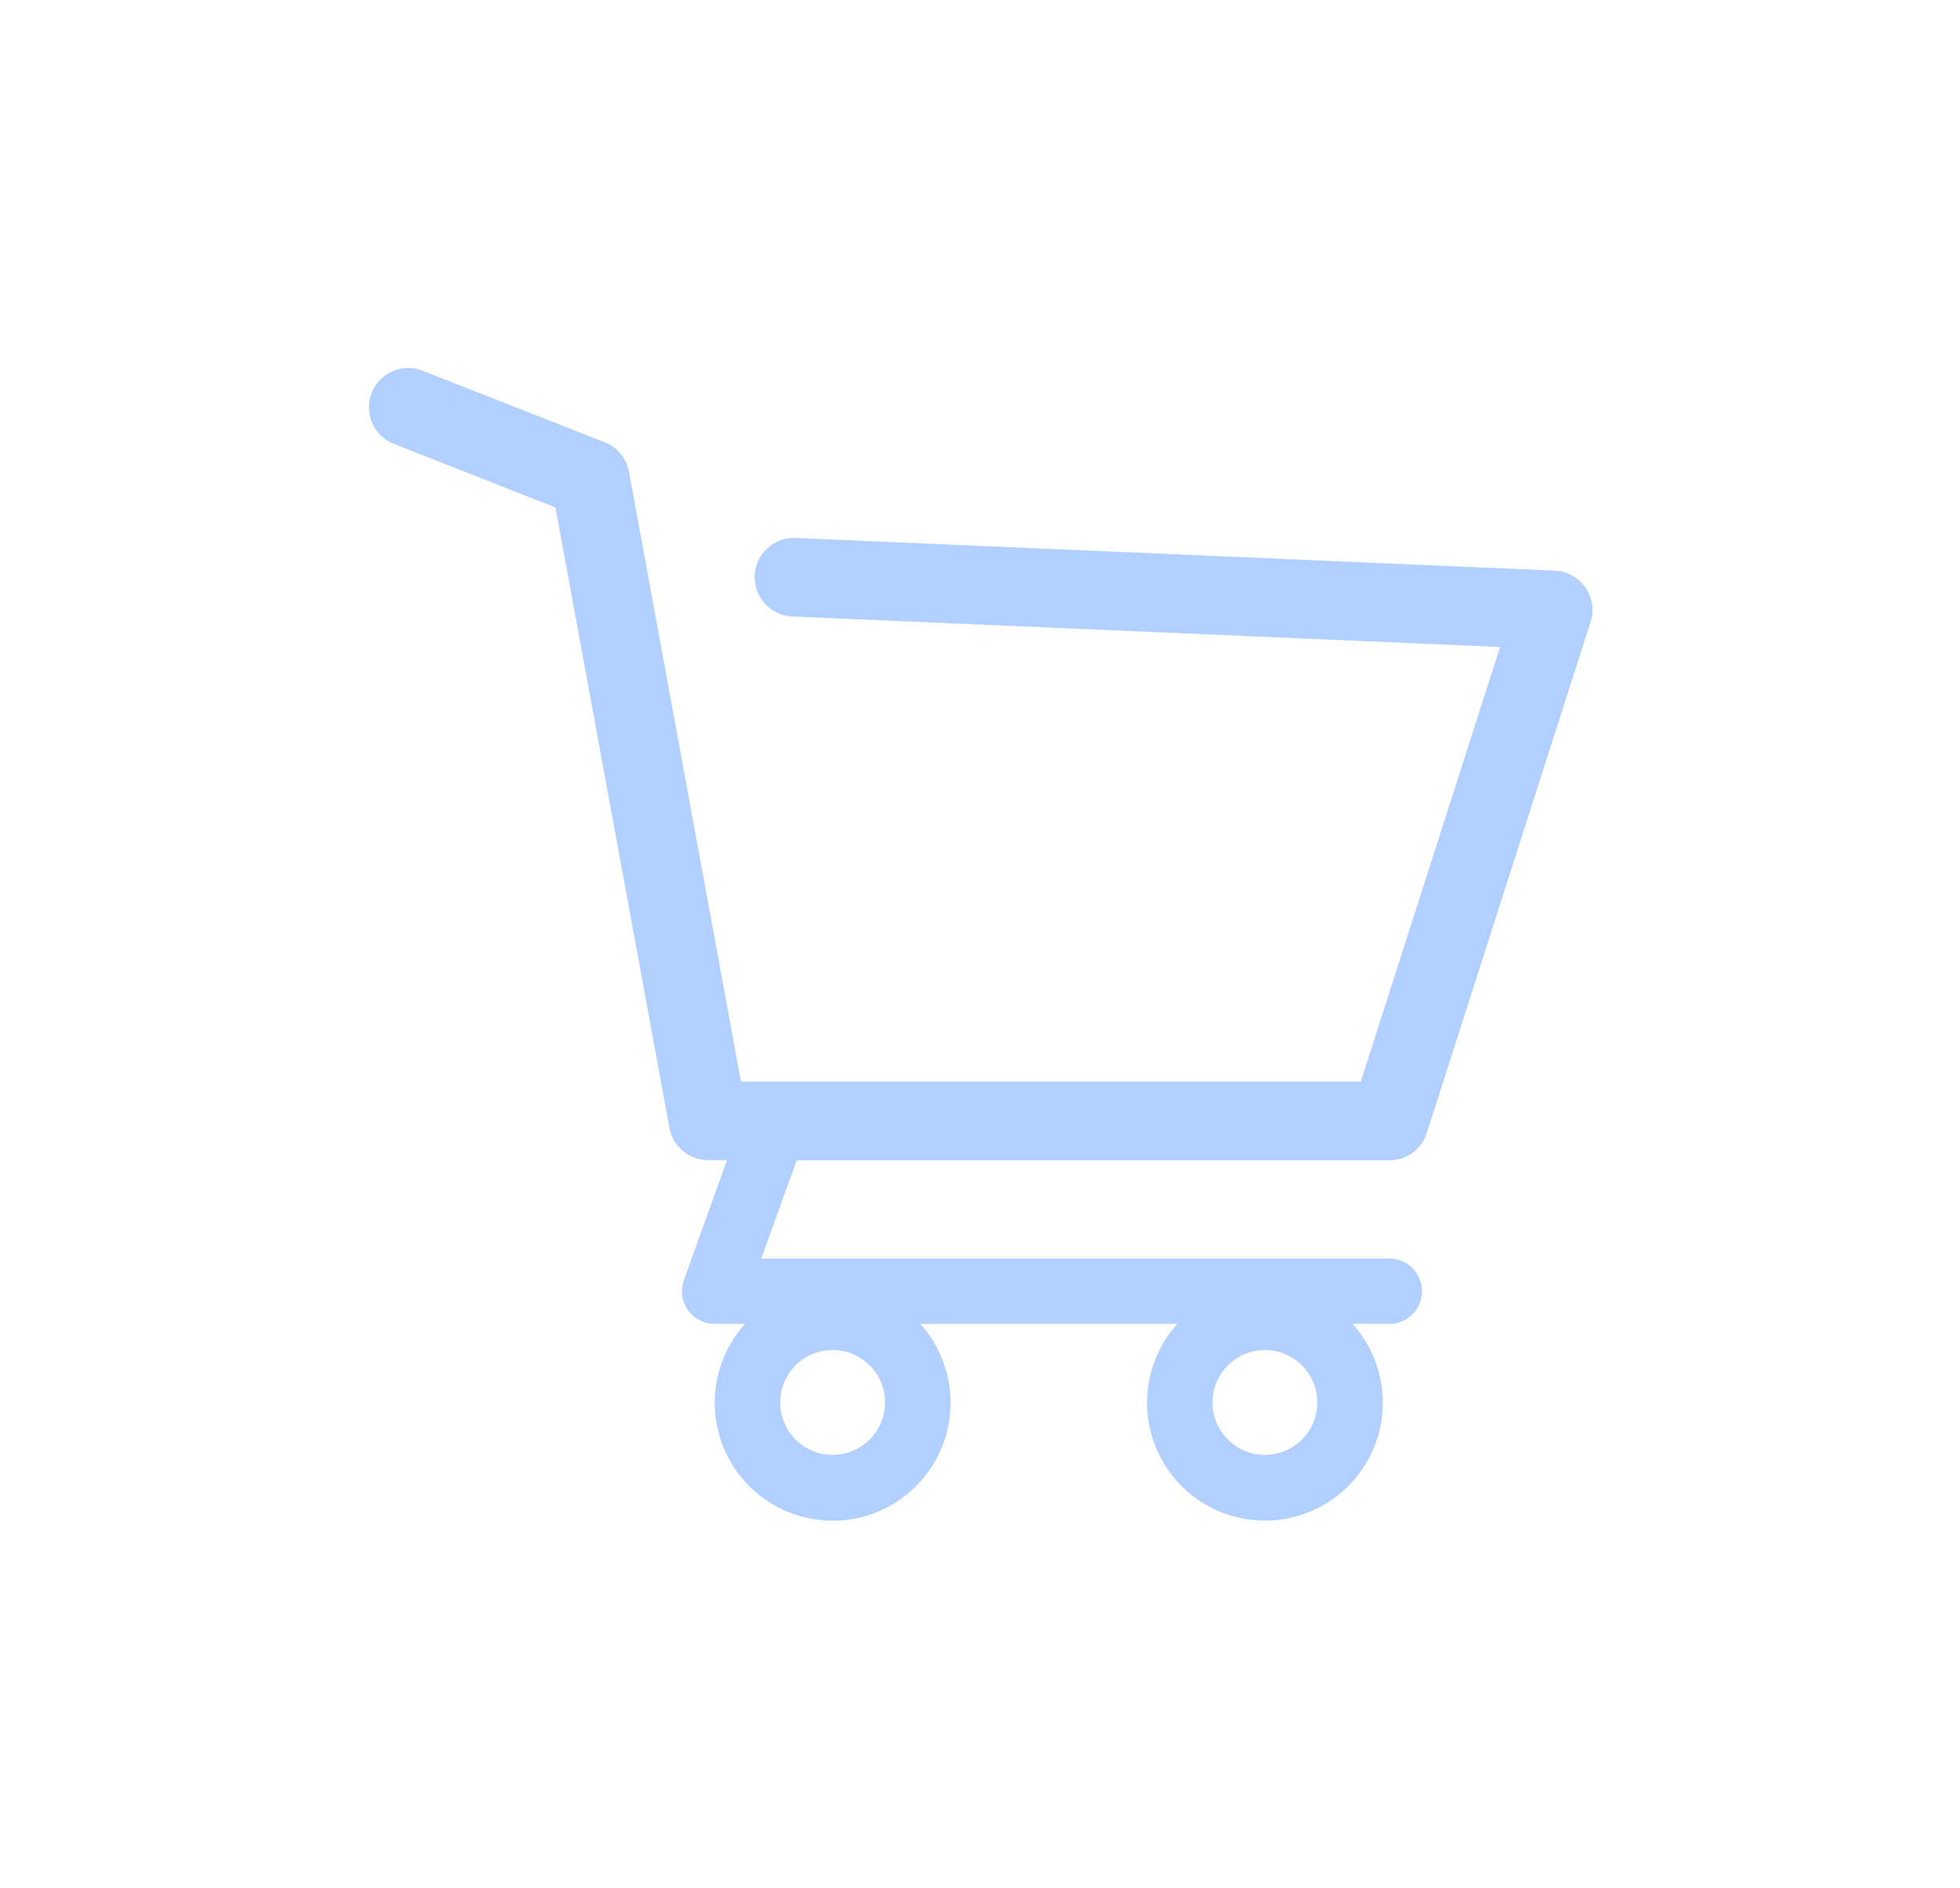 <svg xmlns="http://www.w3.org/2000/svg" xmlns:xlink="http://www.w3.org/1999/xlink" width="47.988" height="46.224" viewBox="0 0 47.988 46.224">
  <defs>
    <filter id="shopicon" x="0" y="0" width="47.988" height="46.224" filterUnits="userSpaceOnUse">
      <feOffset dy="3" input="SourceAlpha"/>
      <feGaussianBlur stdDeviation="3" result="blur"/>
      <feFlood flood-opacity="0.161"/>
      <feComposite operator="in" in2="blur"/>
      <feComposite in="SourceGraphic"/>
    </filter>
  </defs>
  <g transform="matrix(1, 0, 0, 1, 0, 0)" filter="url(#shopicon)">
    <path id="shopicon-2" data-name="shopicon" d="M29.815,18.531a.962.962,0,0,0-.748-.411l-18.6-.8a.962.962,0,0,0-.083,1.922l17.343.748-3.41,10.639H9.141L6.4,15.7a.962.962,0,0,0-.595-.722l-4.49-1.764a.962.962,0,0,0-.7,1.791L4.6,16.574l2.79,15.189a.962.962,0,0,0,.947.788H8.8L7.745,35.487A.8.8,0,0,0,8.5,36.561h.741a2.887,2.887,0,1,0,4.291,0h6.293a2.886,2.886,0,1,0,4.291,0h.9a.8.8,0,1,0,0-1.6H9.64l.866-2.405H25.017a.962.962,0,0,0,.916-.668l4.009-12.508A.96.96,0,0,0,29.815,18.531ZM11.386,39.768a1.283,1.283,0,1,1,1.283-1.283A1.284,1.284,0,0,1,11.386,39.768Zm10.584,0a1.283,1.283,0,1,1,1.283-1.283A1.284,1.284,0,0,1,21.97,39.768Z" transform="translate(9 -7.15)" fill="#b1d0ff"/>
  </g>
</svg>
